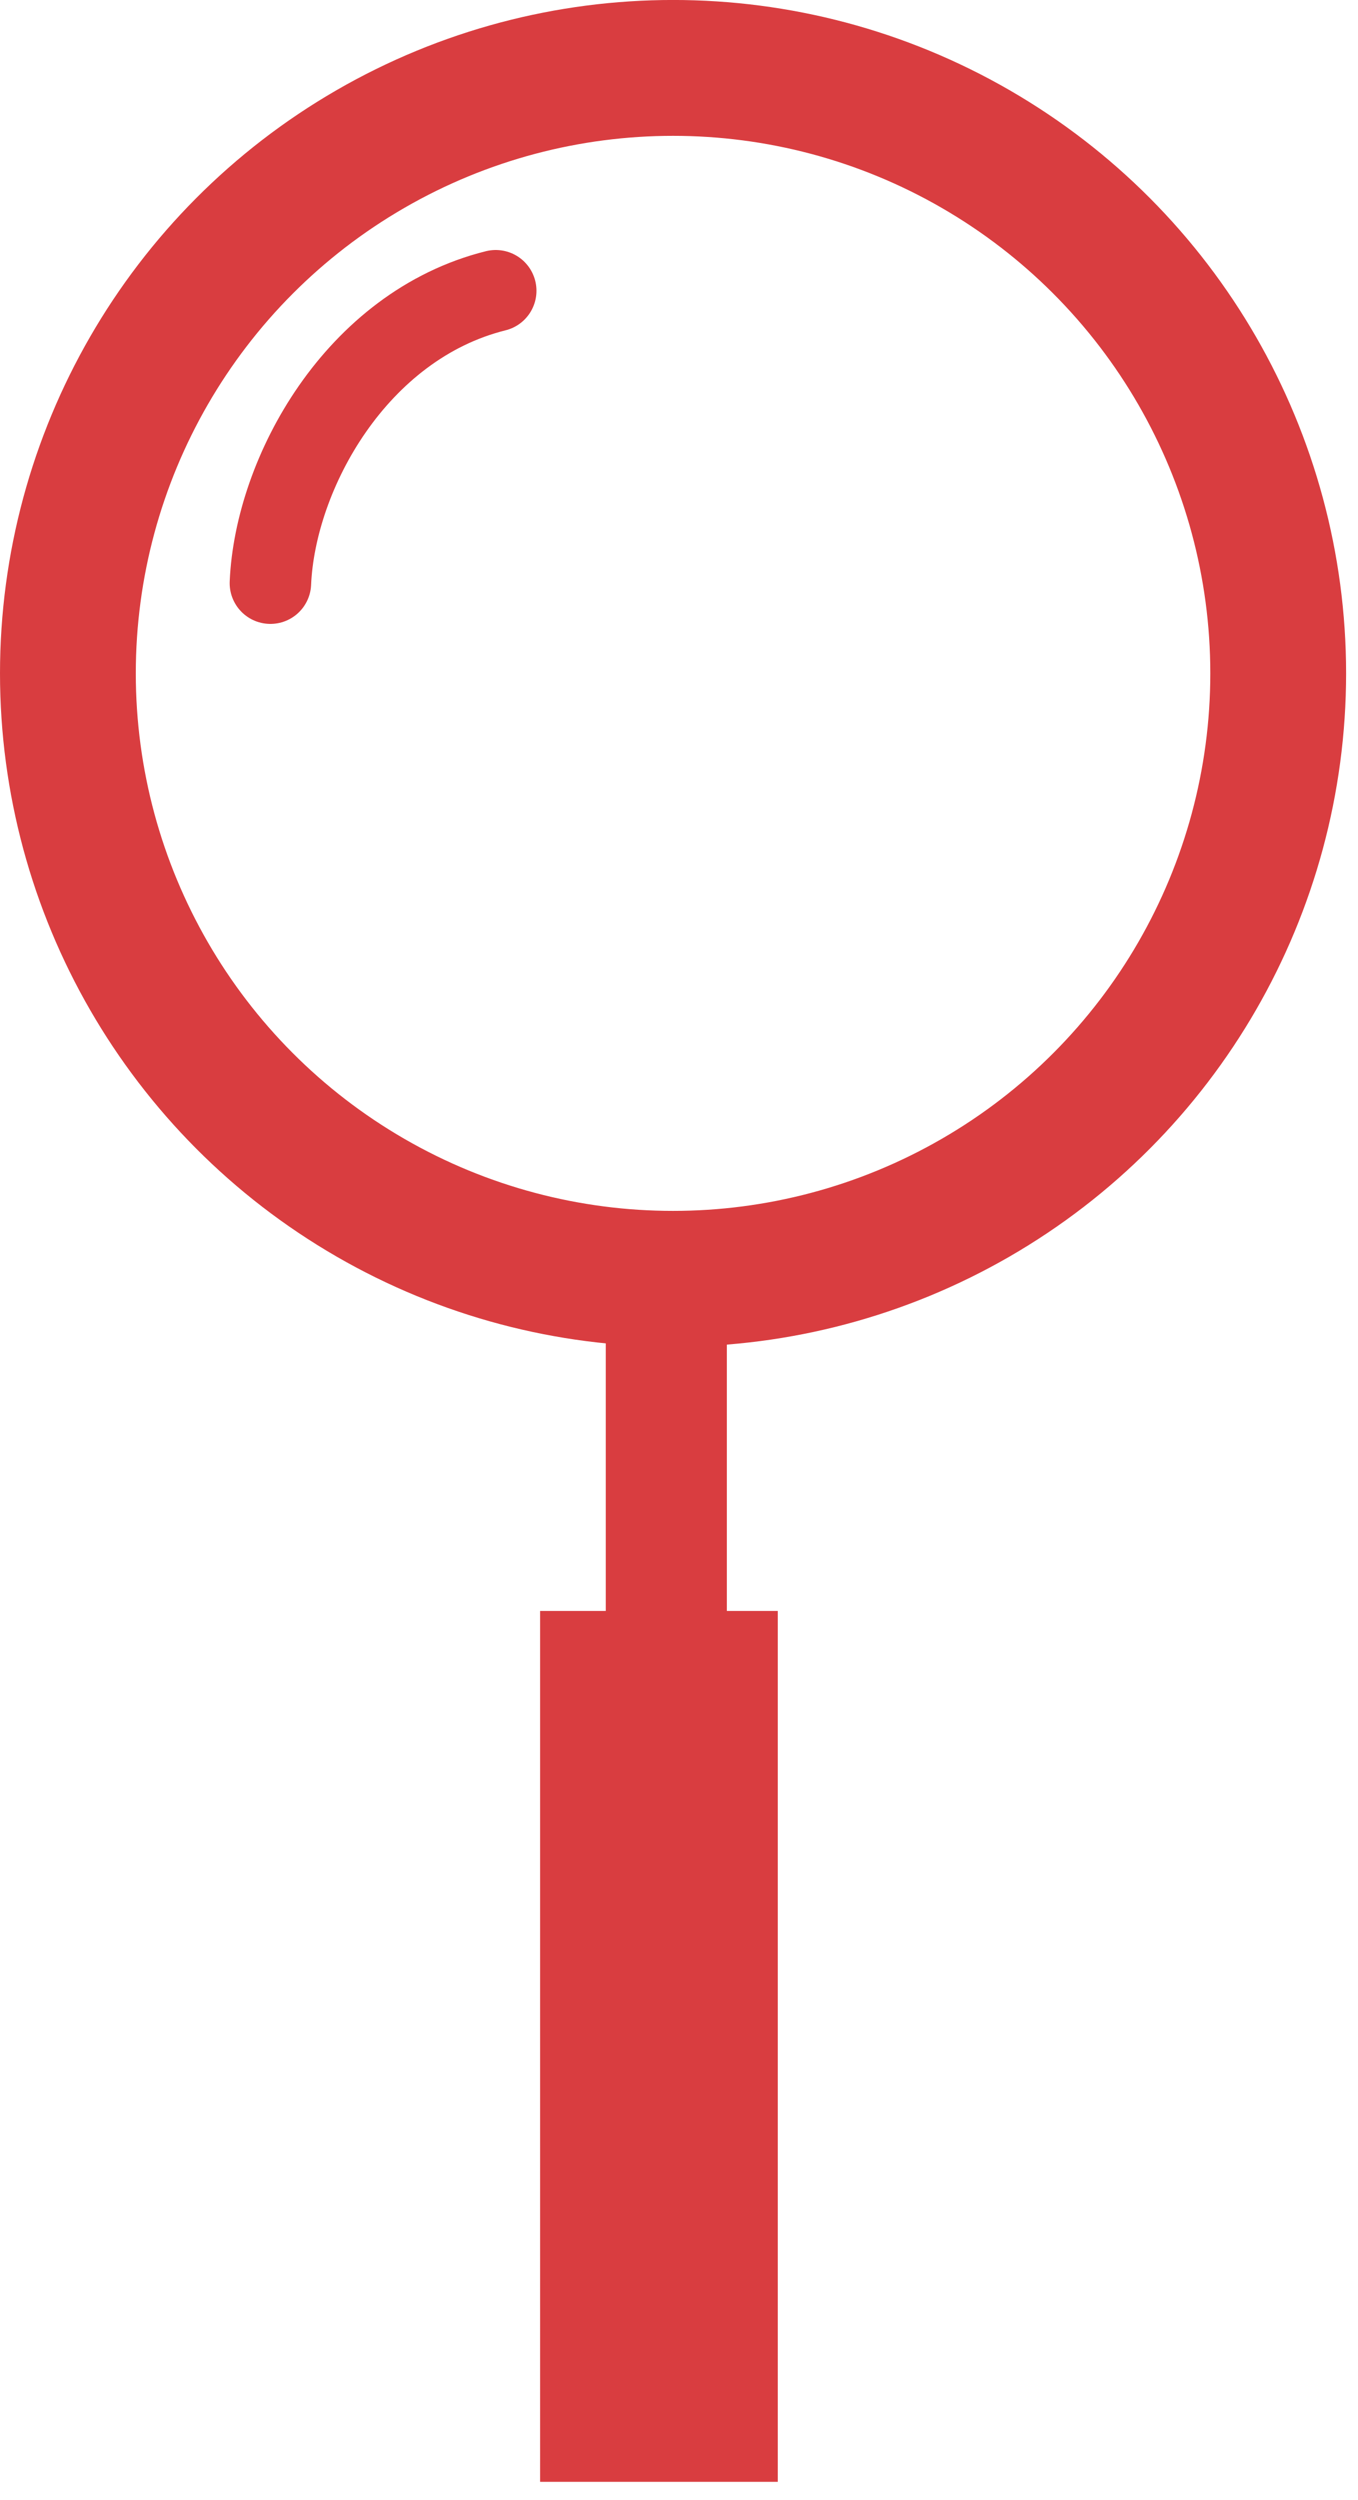 <?xml version="1.0" encoding="UTF-8" standalone="no"?>
<!DOCTYPE svg PUBLIC "-//W3C//DTD SVG 1.1//EN" "http://www.w3.org/Graphics/SVG/1.1/DTD/svg11.dtd">
<svg width="100%" height="100%" viewBox="0 0 50 92" version="1.1" xmlns="http://www.w3.org/2000/svg" xmlns:xlink="http://www.w3.org/1999/xlink" xml:space="preserve" style="fill-rule:evenodd;clip-rule:evenodd;stroke-linecap:round;stroke-linejoin:round;stroke-miterlimit:1.5;">
    <g transform="matrix(1,0,0,1,-641.134,-1328.96)">
        <circle cx="665.915" cy="1353.74" r="22.281" style="fill:none;stroke:rgb(217,61,64);stroke-width:5px;"/>
    </g>
    <g transform="matrix(1,0,0,1,-637.806,-1329.97)">
        <rect x="660.11" y="1377.03" width="4.458" height="14.997" style="fill:rgb(217,61,64);"/>
    </g>
    <g transform="matrix(1.963,0,0,2.137,-1275.91,-2883.43)">
        <rect x="660.11" y="1377.03" width="4.458" height="14.997" style="fill:rgb(217,61,64);"/>
    </g>
    <g transform="matrix(1,0,0,1,-637.806,-1329.97)">
        <path d="M647.762,1351.43C647.936,1347.38 650.923,1341.95 656.058,1340.67" style="fill:none;stroke:rgb(217,61,64);stroke-width:3px;"/>
    </g>
</svg>
